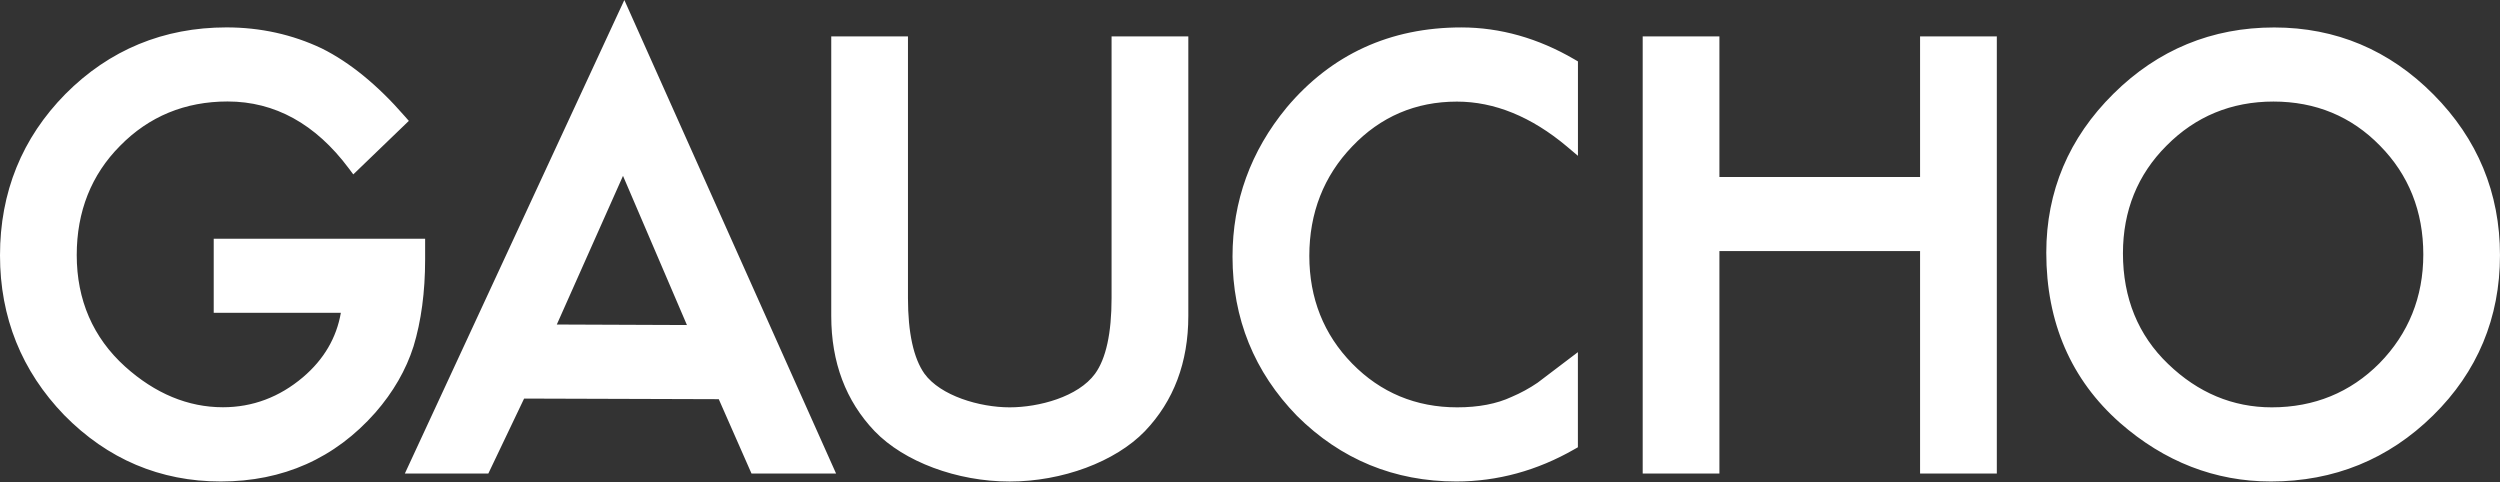 <svg width="140" height="27" viewBox="0 0 140 27" fill="none" xmlns="http://www.w3.org/2000/svg">
<rect x="0" y="0" width="140" height="27" fill="#333333" stroke="none"/>
<path fill-rule="evenodd" clip-rule="evenodd" d="M34.612 0.757L34.876 0.19L34.963 0.001L46.82 26.517H42.084C42.084 26.517 40.299 22.462 40.251 22.354L29.35 22.32C29.302 22.426 27.347 26.517 27.347 26.517H22.672L34.612 0.757ZM0 14.303C0 10.768 1.232 7.73 3.664 5.264C6.124 2.79 9.158 1.536 12.684 1.534C14.579 1.534 16.375 1.93 18.025 2.714C19.59 3.494 21.149 4.765 22.657 6.499L22.895 6.769L19.784 9.766L19.526 9.421C17.672 6.941 15.392 5.683 12.745 5.683C10.364 5.683 8.339 6.52 6.725 8.166C5.115 9.783 4.297 11.842 4.297 14.283C4.297 16.799 5.209 18.904 7.002 20.526C8.685 22.04 10.53 22.806 12.485 22.806C14.142 22.806 15.649 22.241 16.967 21.124C18.141 20.126 18.846 18.912 19.088 17.517H11.968V13.368H23.807V14.534C23.807 16.351 23.587 17.986 23.158 19.396C22.74 20.714 22.019 21.962 21.018 23.108C18.759 25.667 15.848 26.963 12.363 26.963C8.967 26.963 6.019 25.711 3.597 23.247C1.209 20.776 0 17.767 0 14.303ZM33.94 11.977C33.94 11.977 34.741 10.182 34.888 9.848L35.285 10.773L35.287 10.778C36.209 12.931 38.392 18.029 38.468 18.202L37.478 18.198L37.465 18.198L37.456 18.198C35.5 18.19 31.395 18.173 31.181 18.173L33.94 11.977ZM62.248 2.037H66.447H66.546V17.697C66.546 20.288 65.73 22.457 64.116 24.144C62.46 25.86 59.486 26.965 56.54 26.965C53.592 26.965 50.624 25.856 48.978 24.144C47.368 22.458 46.55 20.292 46.55 17.699V2.037H50.846V16.689C50.846 18.633 51.158 20.061 51.771 20.929C52.673 22.165 54.854 22.811 56.539 22.811C58.181 22.811 60.378 22.223 61.323 20.929C61.935 20.087 62.248 18.663 62.248 16.689V2.037ZM72.048 6.027L72.047 6.03C70.04 8.46 69.021 11.268 69.021 14.372C69.021 17.837 70.24 20.835 72.637 23.294C75.088 25.73 78.088 26.963 81.554 26.963C83.855 26.963 86.083 26.355 88.172 25.155L88.362 25.047V19.72L86.107 21.431C85.65 21.743 85.163 22.009 84.653 22.225C83.819 22.616 82.794 22.811 81.602 22.811C79.291 22.811 77.311 21.985 75.721 20.36C74.129 18.732 73.322 16.703 73.322 14.329C73.322 11.924 74.13 9.857 75.722 8.201C77.305 6.536 79.276 5.69 81.586 5.69C83.687 5.69 85.76 6.535 87.743 8.201L88.365 8.726V3.439L88.176 3.328C86.142 2.139 84.009 1.536 81.833 1.536C77.845 1.536 74.555 3.047 72.048 6.027ZM107.524 2.037H111.726H111.822V26.517H107.524V14.06H96.287V26.517H91.991V2.037H96.287V9.911H107.524V2.037ZM118.355 5.249C115.856 7.717 114.592 10.714 114.592 14.15C114.592 18.06 115.983 21.265 118.72 23.68C121.205 25.858 124.047 26.963 127.173 26.963C130.702 26.963 133.757 25.721 136.251 23.266C138.737 20.823 139.999 17.8 139.999 14.291C139.999 10.802 138.743 7.773 136.269 5.285C133.803 2.8 130.803 1.538 127.356 1.538C123.869 1.536 120.84 2.786 118.355 5.249ZM118.885 14.187C118.885 16.688 119.737 18.776 121.413 20.381C123.085 21.994 125.037 22.811 127.219 22.811C129.591 22.811 131.62 21.981 133.247 20.345C134.877 18.684 135.705 16.633 135.705 14.249C135.705 11.838 134.887 9.785 133.276 8.155C131.678 6.518 129.671 5.687 127.312 5.687C124.958 5.687 122.946 6.52 121.325 8.158C119.707 9.773 118.885 11.803 118.885 14.187Z" fill="white"/>
</svg>

